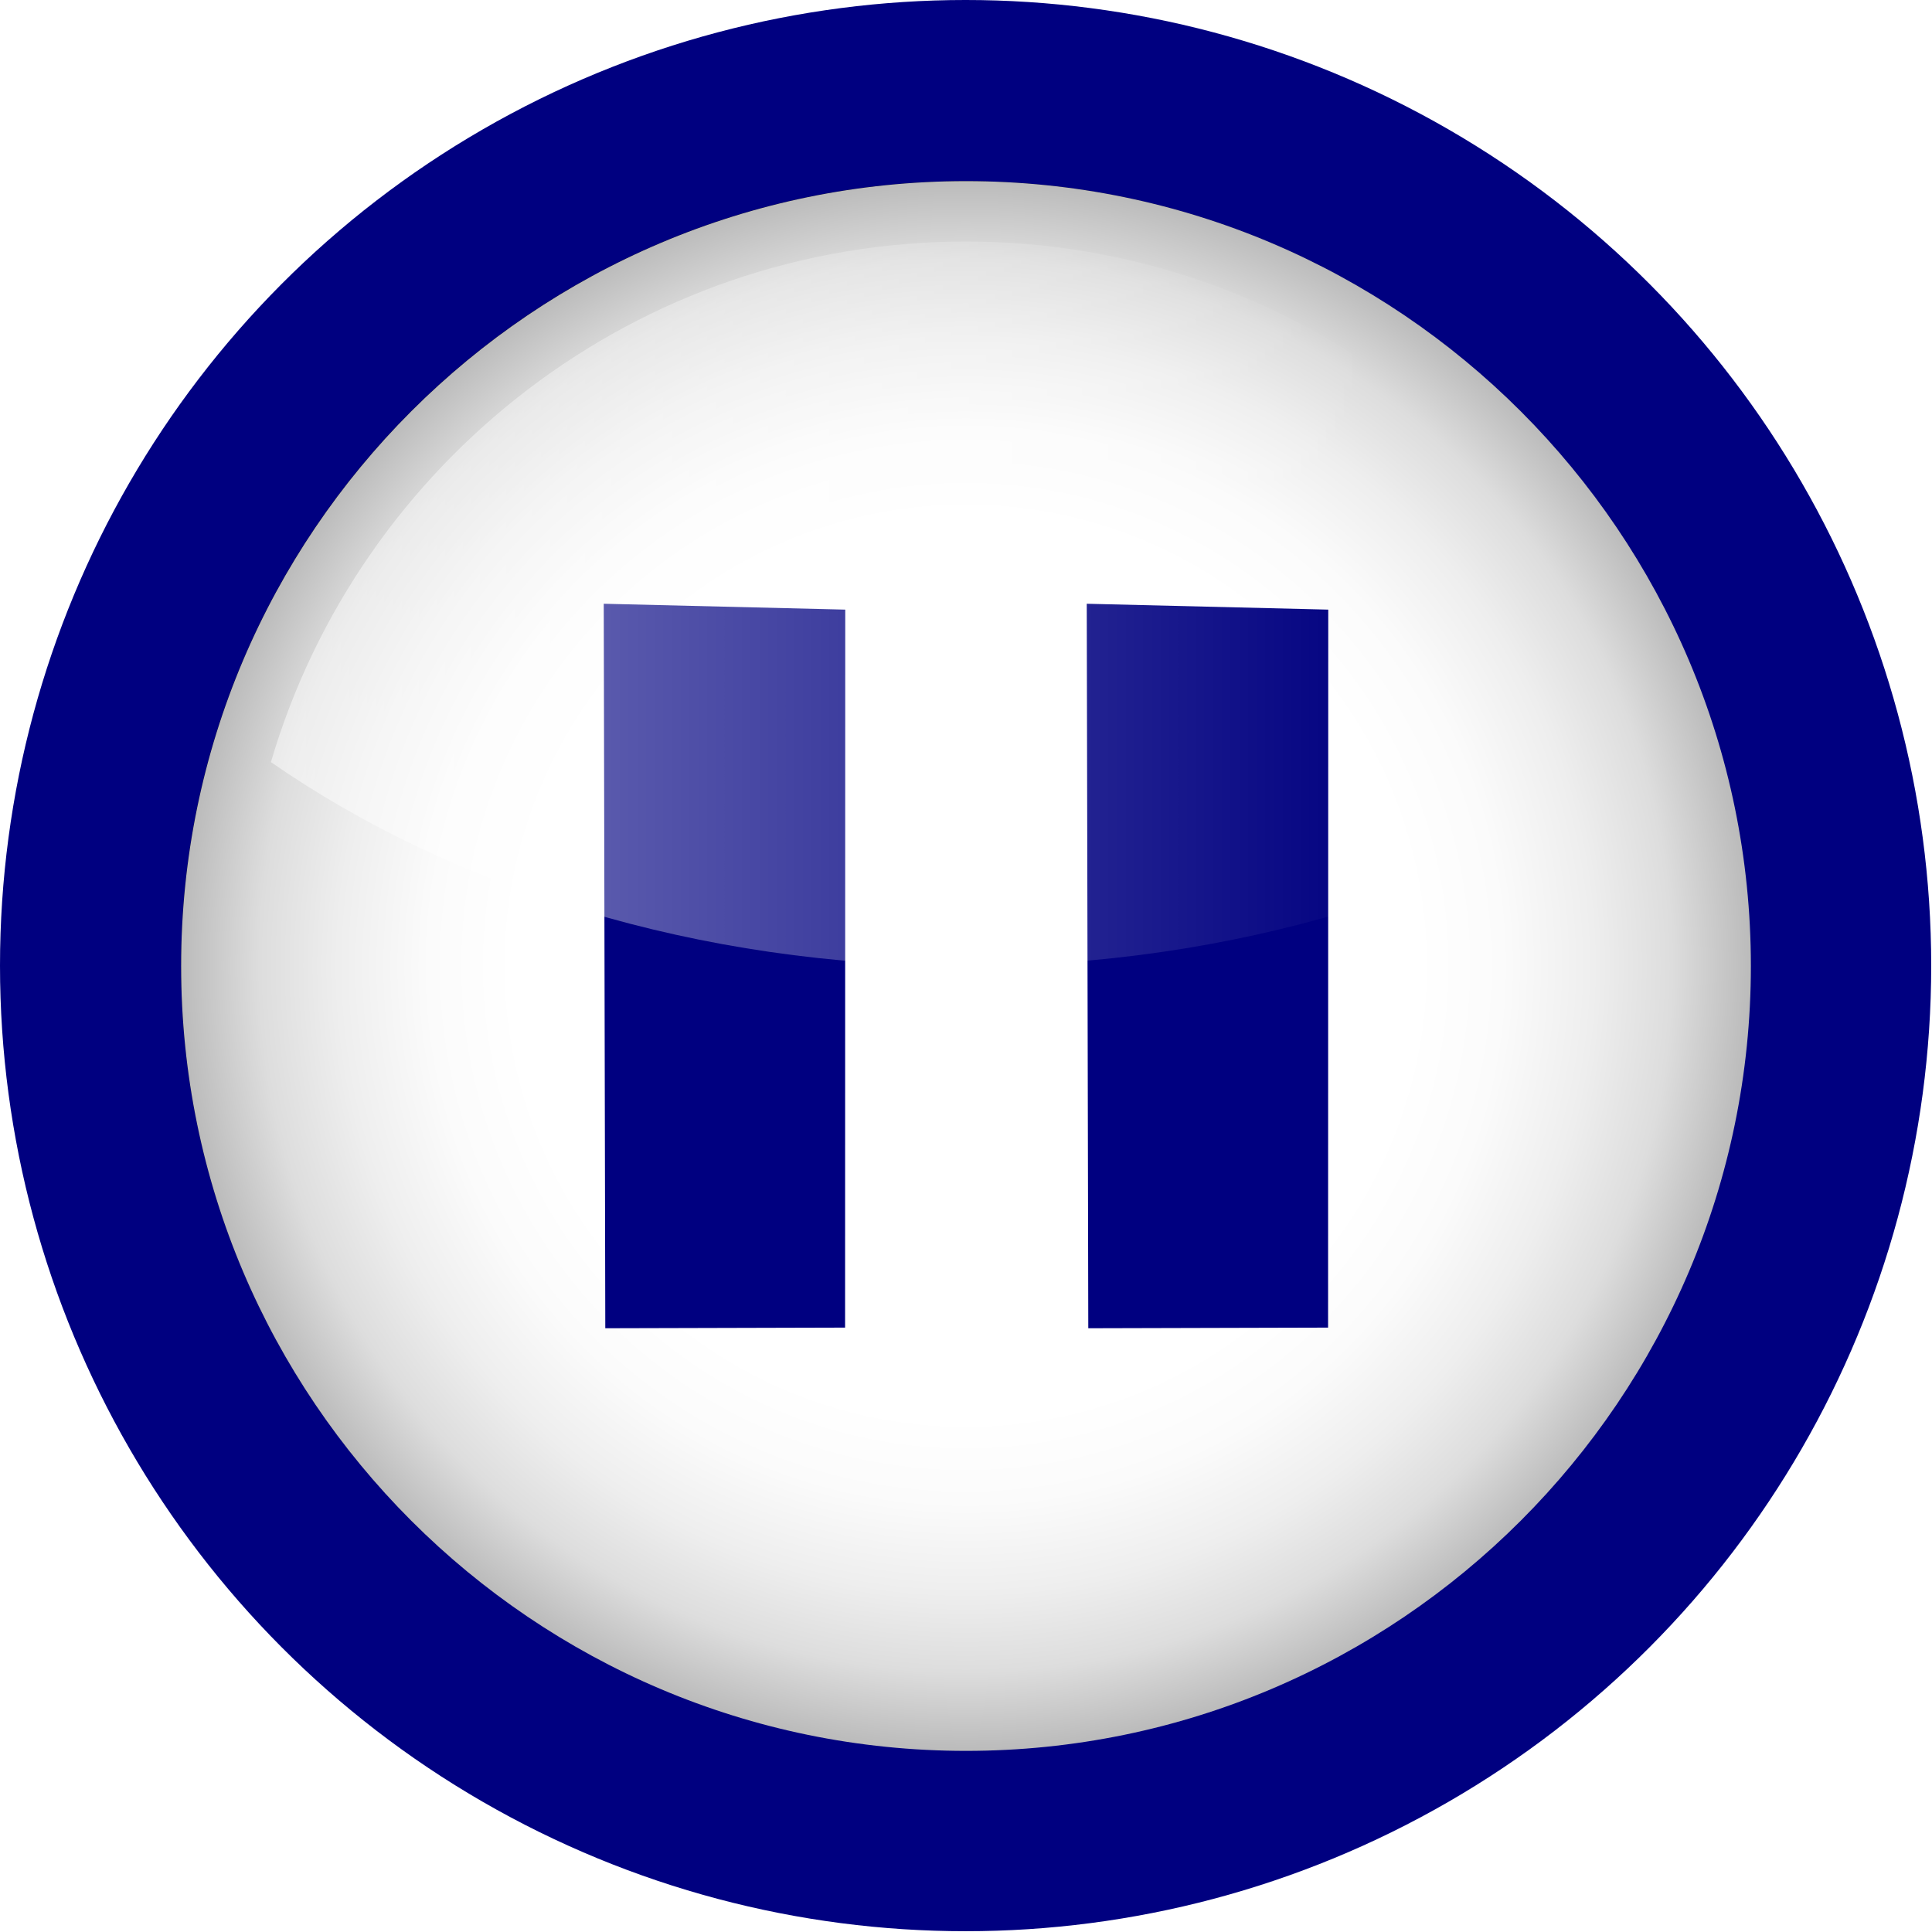 <?xml version="1.0" encoding="UTF-8" standalone="no"?>
<!-- Created with Inkscape (http://www.inkscape.org/) -->

<svg
   xmlns:dc="http://purl.org/dc/elements/1.1/"
   xmlns:cc="http://creativecommons.org/ns#"
   xmlns:rdf="http://www.w3.org/1999/02/22-rdf-syntax-ns#"
   xmlns:svg="http://www.w3.org/2000/svg"
   xmlns="http://www.w3.org/2000/svg"
   xmlns:xlink="http://www.w3.org/1999/xlink"
   xmlns:sodipodi="http://sodipodi.sourceforge.net/DTD/sodipodi-0.dtd"
   xmlns:inkscape="http://www.inkscape.org/namespaces/inkscape"
   width="128"
   height="128"
   id="svg3186"
   sodipodi:version="0.32"
   inkscape:version="0.92.1 r15371"
   version="1.0"
   sodipodi:docname="media-playback-pause_selected.svg"
   inkscape:output_extension="org.inkscape.output.svg.inkscape"
   sodipodi:modified="true">
  <defs
     id="defs3188">
    <radialGradient
       gradientUnits="userSpaceOnUse"
       gradientTransform="matrix(0.667,0,0,0.757,20.721,14.064)"
       r="40.029"
       cy="59.187"
       cx="53.198"
       id="radialGradient3163">
      <stop
         id="stop3165"
         style="stop-color:#000000;stop-opacity:1;"
         offset="0" />
      <stop
         id="stop3175"
         style="stop-color:#666666;stop-opacity:1;"
         offset="1" />
    </radialGradient>
    <linearGradient
       id="XMLID_9_"
       gradientUnits="userSpaceOnUse"
       x1="11.949"
       y1="34"
       x2="104.052"
       y2="34"
       gradientTransform="translate(559.143,-264.286)">
      <stop
         offset="0"
         style="stop-color:#FFFFFF"
         id="stop56" />
      <stop
         offset="0.8"
         style="stop-color:#ffffff;stop-opacity:0;"
         id="stop58" />
    </linearGradient>
    <radialGradient
       id="XMLID_8_"
       cx="53.198"
       cy="59.187"
       r="40.029"
       gradientTransform="matrix(0.667,0,0,0.757,20.721,14.064)"
       gradientUnits="userSpaceOnUse">
      <stop
         offset="0"
         style="stop-color:#323232"
         id="stop41" />
      <stop
         offset="0.208"
         style="stop-color:#363636"
         id="stop43" />
      <stop
         offset="0.428"
         style="stop-color:#434343"
         id="stop45" />
      <stop
         offset="0.653"
         style="stop-color:#585858"
         id="stop47" />
      <stop
         offset="0.88"
         style="stop-color:#757575"
         id="stop49" />
      <stop
         offset="1"
         style="stop-color:#888888"
         id="stop51" />
    </radialGradient>
    <radialGradient
       id="XMLID_7_"
       cx="58"
       cy="58"
       r="48"
       gradientUnits="userSpaceOnUse"
       gradientTransform="translate(559.143,-264.286)">
      <stop
         offset="0"
         style="stop-color:#FFFFFF"
         id="stop26" />
      <stop
         offset="0.574"
         style="stop-color:#FFFFFF"
         id="stop28" />
      <stop
         offset="0.684"
         style="stop-color:#FBFBFB"
         id="stop30" />
      <stop
         offset="0.8"
         style="stop-color:#EEEEEE"
         id="stop32" />
      <stop
         offset="0.9"
         style="stop-color:#DDDDDD"
         id="stop34" />
      <stop
         offset="1"
         style="stop-color:#BBBBBB"
         id="stop36" />
    </radialGradient>
    <filter
       id="AI_Sfocatura_4">
      <feGaussianBlur
         stdDeviation="4"
         id="feGaussianBlur6" />
    </filter>
    <linearGradient
       id="XMLID_6_"
       gradientUnits="userSpaceOnUse"
       x1="58.001"
       y1="116"
       x2="58.001"
       y2="4.882812e-04">
      <stop
         offset="0"
         style="stop-color:#555555"
         id="stop9" />
      <stop
         offset="0.274"
         style="stop-color:#595959"
         id="stop11" />
      <stop
         offset="0.562"
         style="stop-color:#666666"
         id="stop13" />
      <stop
         offset="0.856"
         style="stop-color:#7B7B7B"
         id="stop15" />
      <stop
         offset="1"
         style="stop-color:#888888"
         id="stop17" />
    </linearGradient>
    <linearGradient
       inkscape:collect="always"
       xlink:href="#XMLID_9_"
       id="linearGradient3242"
       gradientUnits="userSpaceOnUse"
       gradientTransform="translate(6,6)"
       x1="11.949"
       y1="34"
       x2="104.052"
       y2="34" />
    <radialGradient
       inkscape:collect="always"
       xlink:href="#XMLID_7_"
       id="radialGradient3246"
       gradientUnits="userSpaceOnUse"
       gradientTransform="matrix(1.083,0,0,1.083,1.167,1.167)"
       cx="58"
       cy="58"
       r="48" />
  </defs>
  <sodipodi:namedview
     id="base"
     pagecolor="#ffffff"
     bordercolor="#666666"
     borderopacity="1.0"
     gridtolerance="10000"
     guidetolerance="10"
     objecttolerance="10"
     inkscape:pageopacity="0.0"
     inkscape:pageshadow="2"
     inkscape:zoom="4"
     inkscape:cx="1.375"
     inkscape:cy="56.281828"
     inkscape:document-units="px"
     inkscape:current-layer="layer1"
     width="128px"
     height="128px"
     showgrid="true"
     inkscape:window-width="1920"
     inkscape:window-height="1015"
     inkscape:window-x="0"
     inkscape:window-y="0"
     inkscape:window-maximized="1">
    <inkscape:grid
       id="GridFromPre046Settings"
       type="xygrid"
       originx="0"
       originy="0"
       spacingx="8"
       spacingy="8"
       color="#3f3fff"
       empcolor="#3f3fff"
       opacity="0.15"
       empopacity="0.38"
       empspacing="5" />
  </sodipodi:namedview>
  <g
     inkscape:label="Layer 1"
     inkscape:groupmode="layer"
     id="layer1">
    <circle
       cx="58"
       cy="58"
       r="58"
       id="circle19"
       style="fill:#000080"
       sodipodi:cx="58"
       sodipodi:cy="58"
       sodipodi:rx="58"
       sodipodi:ry="58"
       transform="matrix(1.103,0,0,1.103,0,-2.8e-6)" />
    <g
       id="g21"
       transform="matrix(1.083,0,0,1.083,1.167,1.167)"
       style="filter:url(#AI_Sfocatura_4);opacity:0.8">
      <path
         d="M 10,58 C 10,84.467 31.533,106 58,106 C 84.467,106 106,84.467 106,58 C 106,31.533 84.467,10 58,10 C 31.533,10 10,31.533 10,58 z "
         id="path23" />
    </g>
    <path
       d="M 12,64 C 12,92.673 35.327,116 64,116 C 92.673,116 116,92.673 116,64 C 116,35.327 92.673,12 64,12 C 35.327,12 12,35.327 12,64 z "
       id="path38"
       style="fill:url(#radialGradient3246)" />
    <path
       style="fill:#000080;fill-opacity:1"
       d="M 40,40 L 56,40.389 L 55.989,87.958 L 40.102,88 L 40,40 z "
       id="path2618"
       sodipodi:nodetypes="ccccc" />
    <path
       sodipodi:nodetypes="ccccc"
       id="path2195"
       d="M 72,40 L 88,40.389 L 87.989,87.958 L 72.102,88 L 72,40 z "
       style="fill:#000080;fill-opacity:1" />
    <path
       d="M 64,64 C 81.789,64 97.967,58.87 110.052,50.491 C 104.2,30.582 85.776,16 64,16 C 42.223,16 23.799,30.583 17.949,50.491 C 30.032,58.87 46.21,64 64,64 z "
       id="path60"
       style="opacity:0.5;fill:url(#linearGradient3242)" />
  </g>
</svg>
